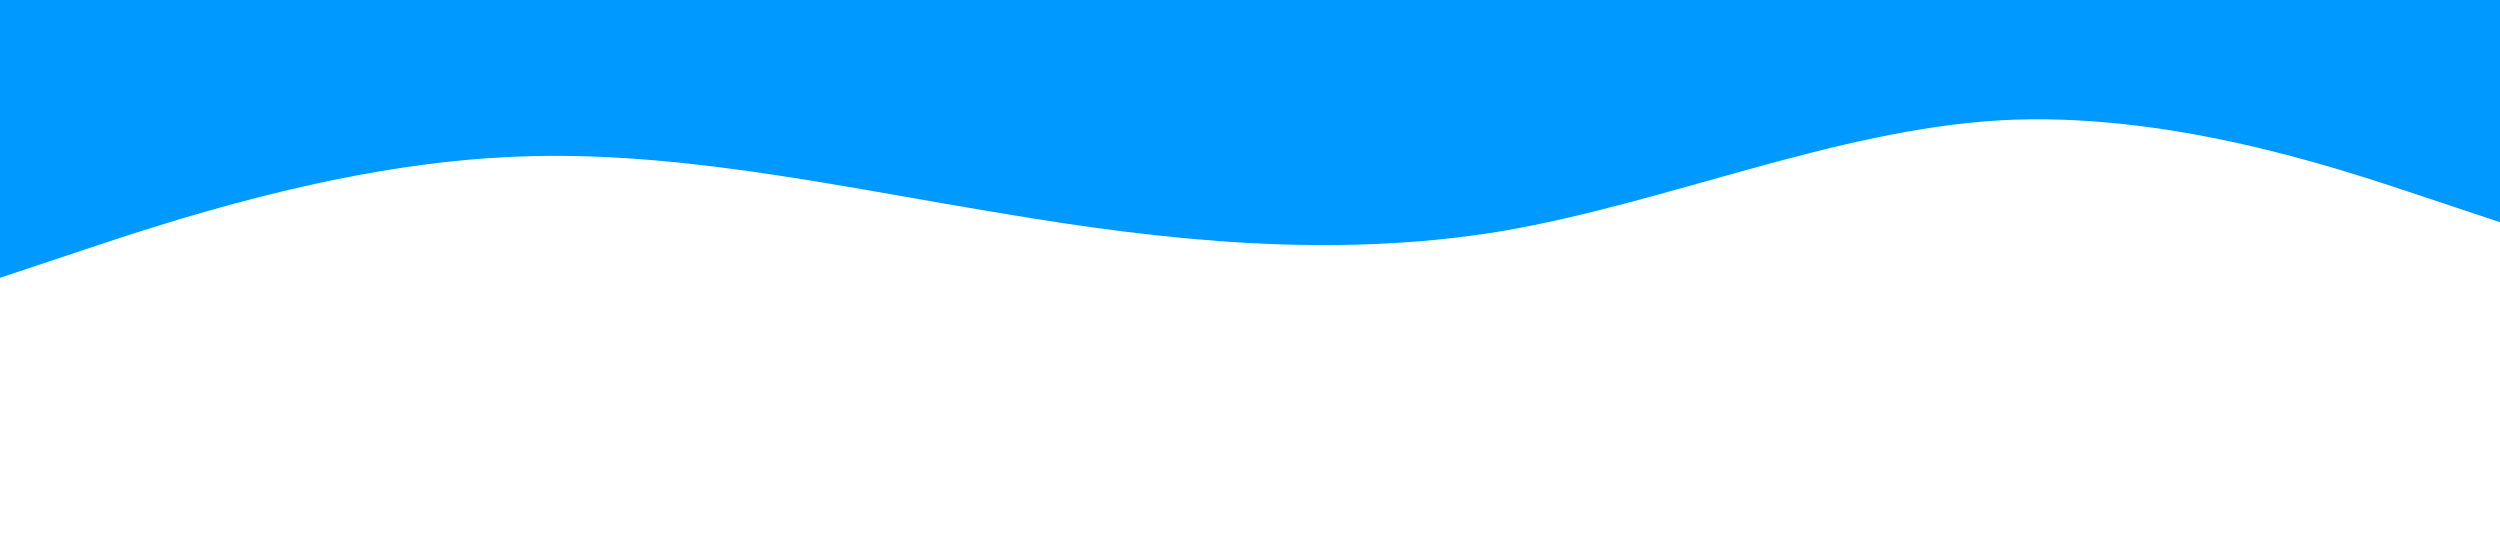 <svg viewBox="0 0 1440 320" xmlns="http://www.w3.org/2000/svg"><path d="m0 160 48-16c48-16 144-48 240-53.3 96-5.7 192 16.3 288 32 96 16.3 192 26.3 288 10.6 96-16.3 192-58.3 288-64 96-5.3 192 26.7 240 42.7l48 16v-128h-48c-48 0-144 0-240 0s-192 0-288 0-192 0-288 0-192 0-288 0-192 0-240 0h-48z" fill="#09f"/></svg>